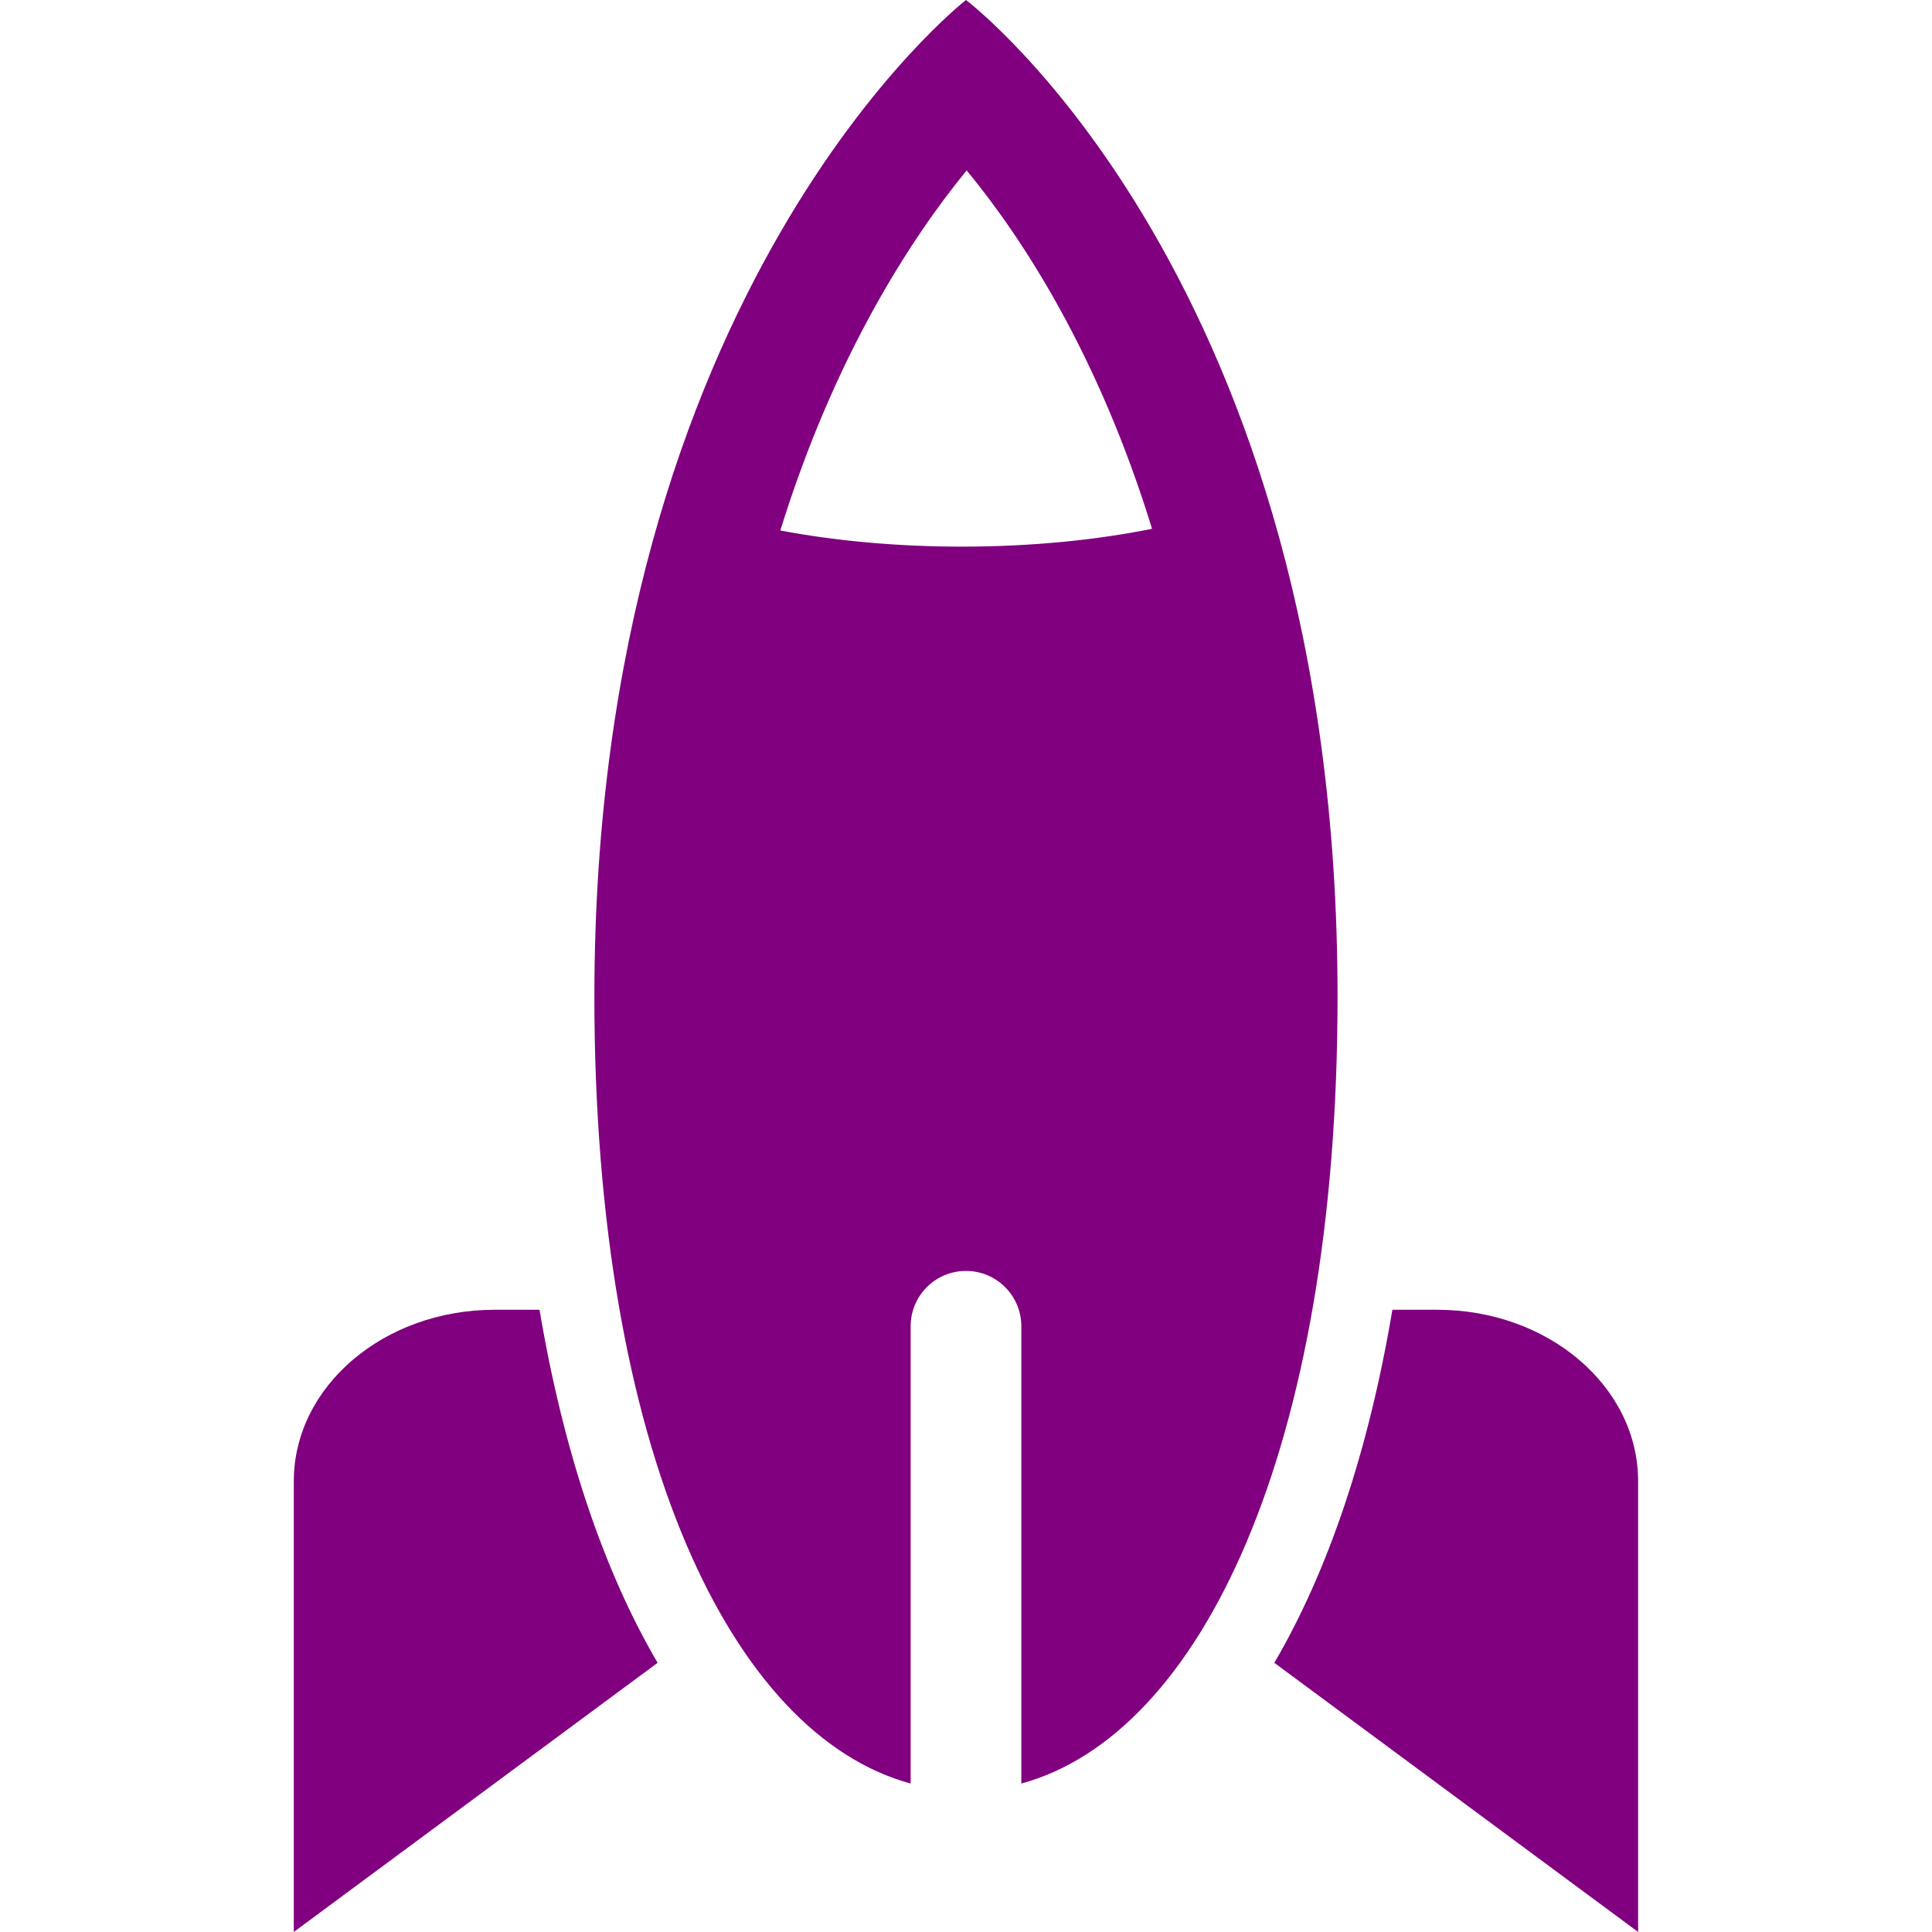 <?xml version="1.0" encoding="iso-8859-1"?>
<svg version="1.1" id="Capa_1" xmlns="http://www.w3.org/2000/svg" xmlns:xlink="http://www.w3.org/1999/xlink" x="0px" y="0px" fill="purple"
	 width="52.371px" height="52.37px" viewBox="0 0 52.371 52.37" style="enable-background:new 0 0 52.371 52.37;"
	 xml:space="preserve">
<g>
	<g>
		<g>
			<path d="M26.185,0c0,0-10.073,7.816-10.073,27.016c0,12.314,3.724,20.015,8.573,21.33V35.951c0-0.828,0.671-1.5,1.5-1.5
				c0.829,0,1.5,0.672,1.5,1.5v12.395c4.849-1.315,8.572-9.016,8.572-21.33C36.257,7.594,26.185,0,26.185,0z M26.066,14.818
				c-1.729,0-3.418-0.155-4.914-0.438c1.465-4.721,3.531-7.901,5.051-9.761c1.516,1.837,3.571,4.989,5.026,9.715
				C29.677,14.648,27.896,14.818,26.066,14.818z"/>
			<path d="M13.408,35.504c-3.007,0-5.444,2.081-5.444,4.648V52.37l9.862-7.296c-1.463-2.496-2.556-5.737-3.201-9.57H13.408z"/>
			<path d="M38.96,35.504h-1.216c-0.646,3.833-1.738,7.074-3.201,9.57l9.862,7.296V40.152C44.405,37.585,41.968,35.504,38.96,35.504
				z"/>
		</g>
	</g>
</g>
<g>
</g>
<g>
</g>
<g>
</g>
<g>
</g>
<g>
</g>
<g>
</g>
<g>
</g>
<g>
</g>
<g>
</g>
<g>
</g>
<g>
</g>
<g>
</g>
<g>
</g>
<g>
</g>
<g>
</g>
</svg>
